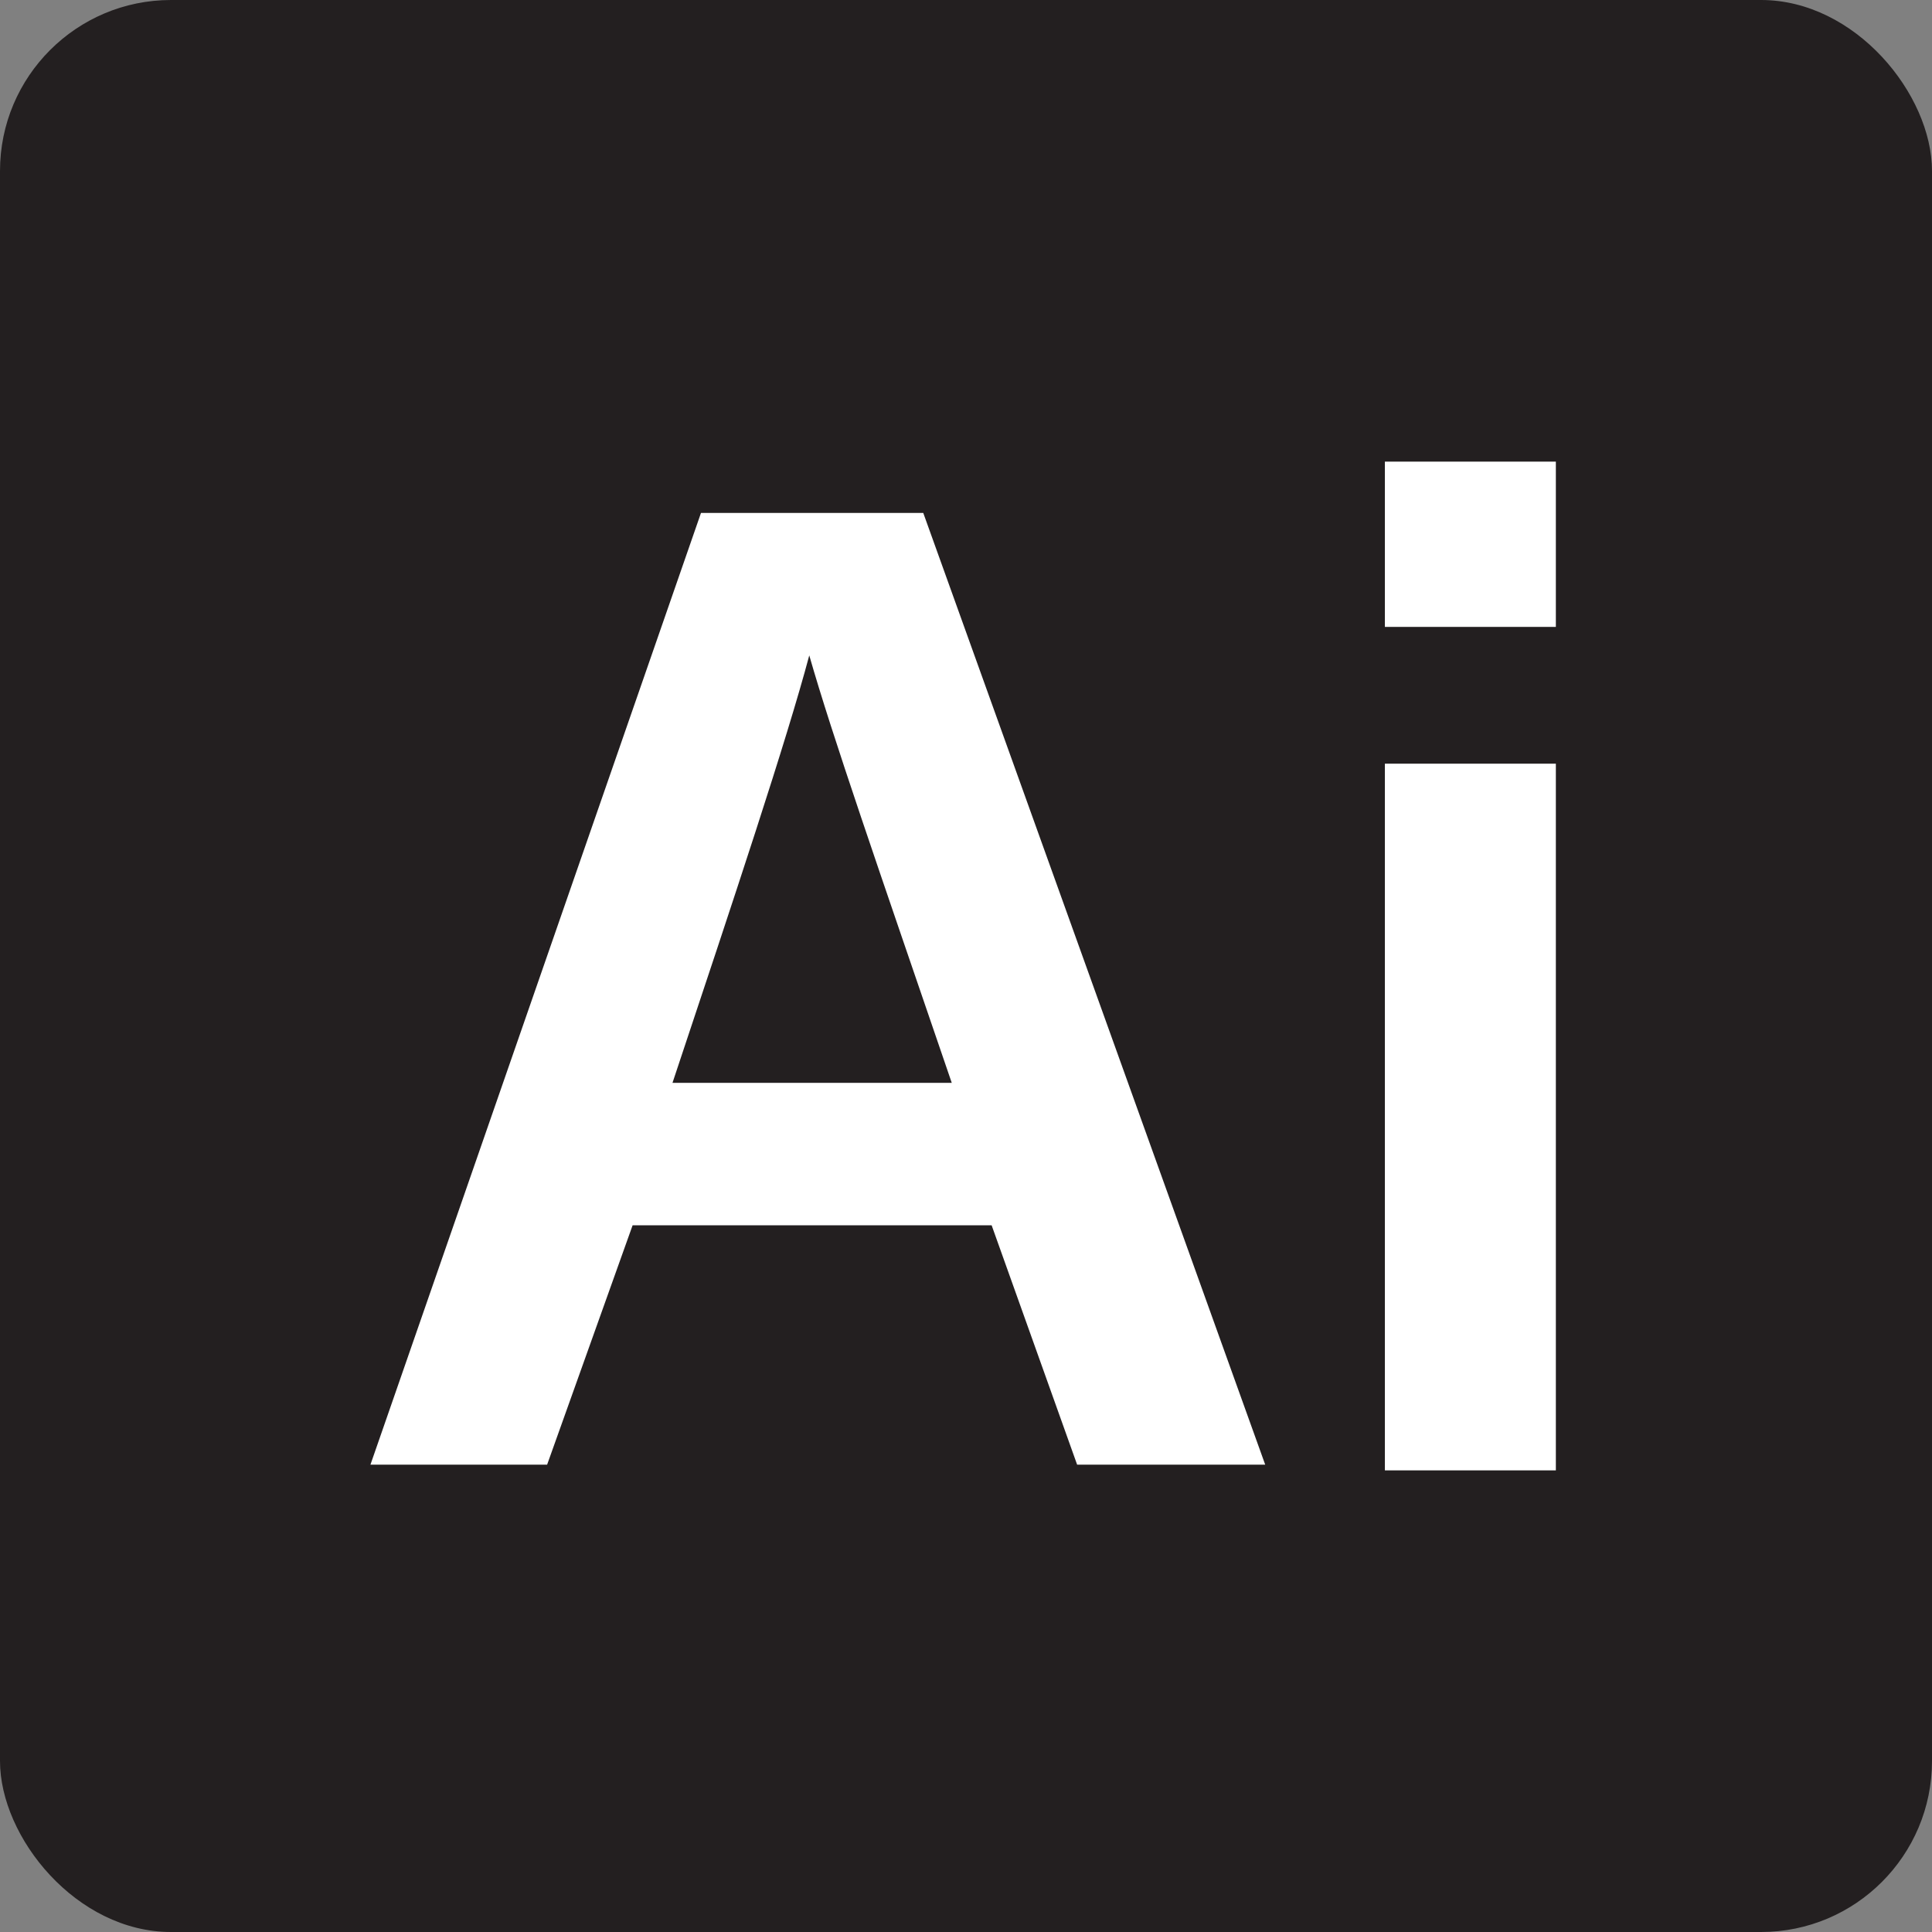 <?xml version="1.0" encoding="UTF-8"?>
<svg id="Layer_1" xmlns="http://www.w3.org/2000/svg" version="1.1" viewBox="0 0 33.9 33.9">
  <rect x="0" y="0" width="33.9" height="33.9" fill="#808080" stroke="none"/>
  <!-- Generator: Adobe Illustrator 29.2.1, SVG Export Plug-In . SVG Version: 2.1.0 Build 116)  -->
  <defs>
    <style>
      .st0 {
        fill: #231f20;
      }

      .st1 {
        fill: #fff;
      }
    </style>
  </defs>
  <g id="_01_-_PS">
    <rect class="st0" width="33.9" height="33.9" rx="3" ry="3"/>
    <path class="st1" d="M11.1,21.5l-1.5,4.2h-3.1l5.8-16.7h3.9l6,16.7h-3.3l-1.5-4.2h-6.3ZM16.7,19c-1.3-3.8-2.1-6.1-2.5-7.5h0c-.4,1.5-1.3,4.2-2.4,7.5h4.9Z"/>
    <path class="st1" d="M24.3,8.1h3v2.9h-3v-2.9ZM24.3,13.4h3v12.4h-3v-12.4Z"/>
  </g>
</svg>